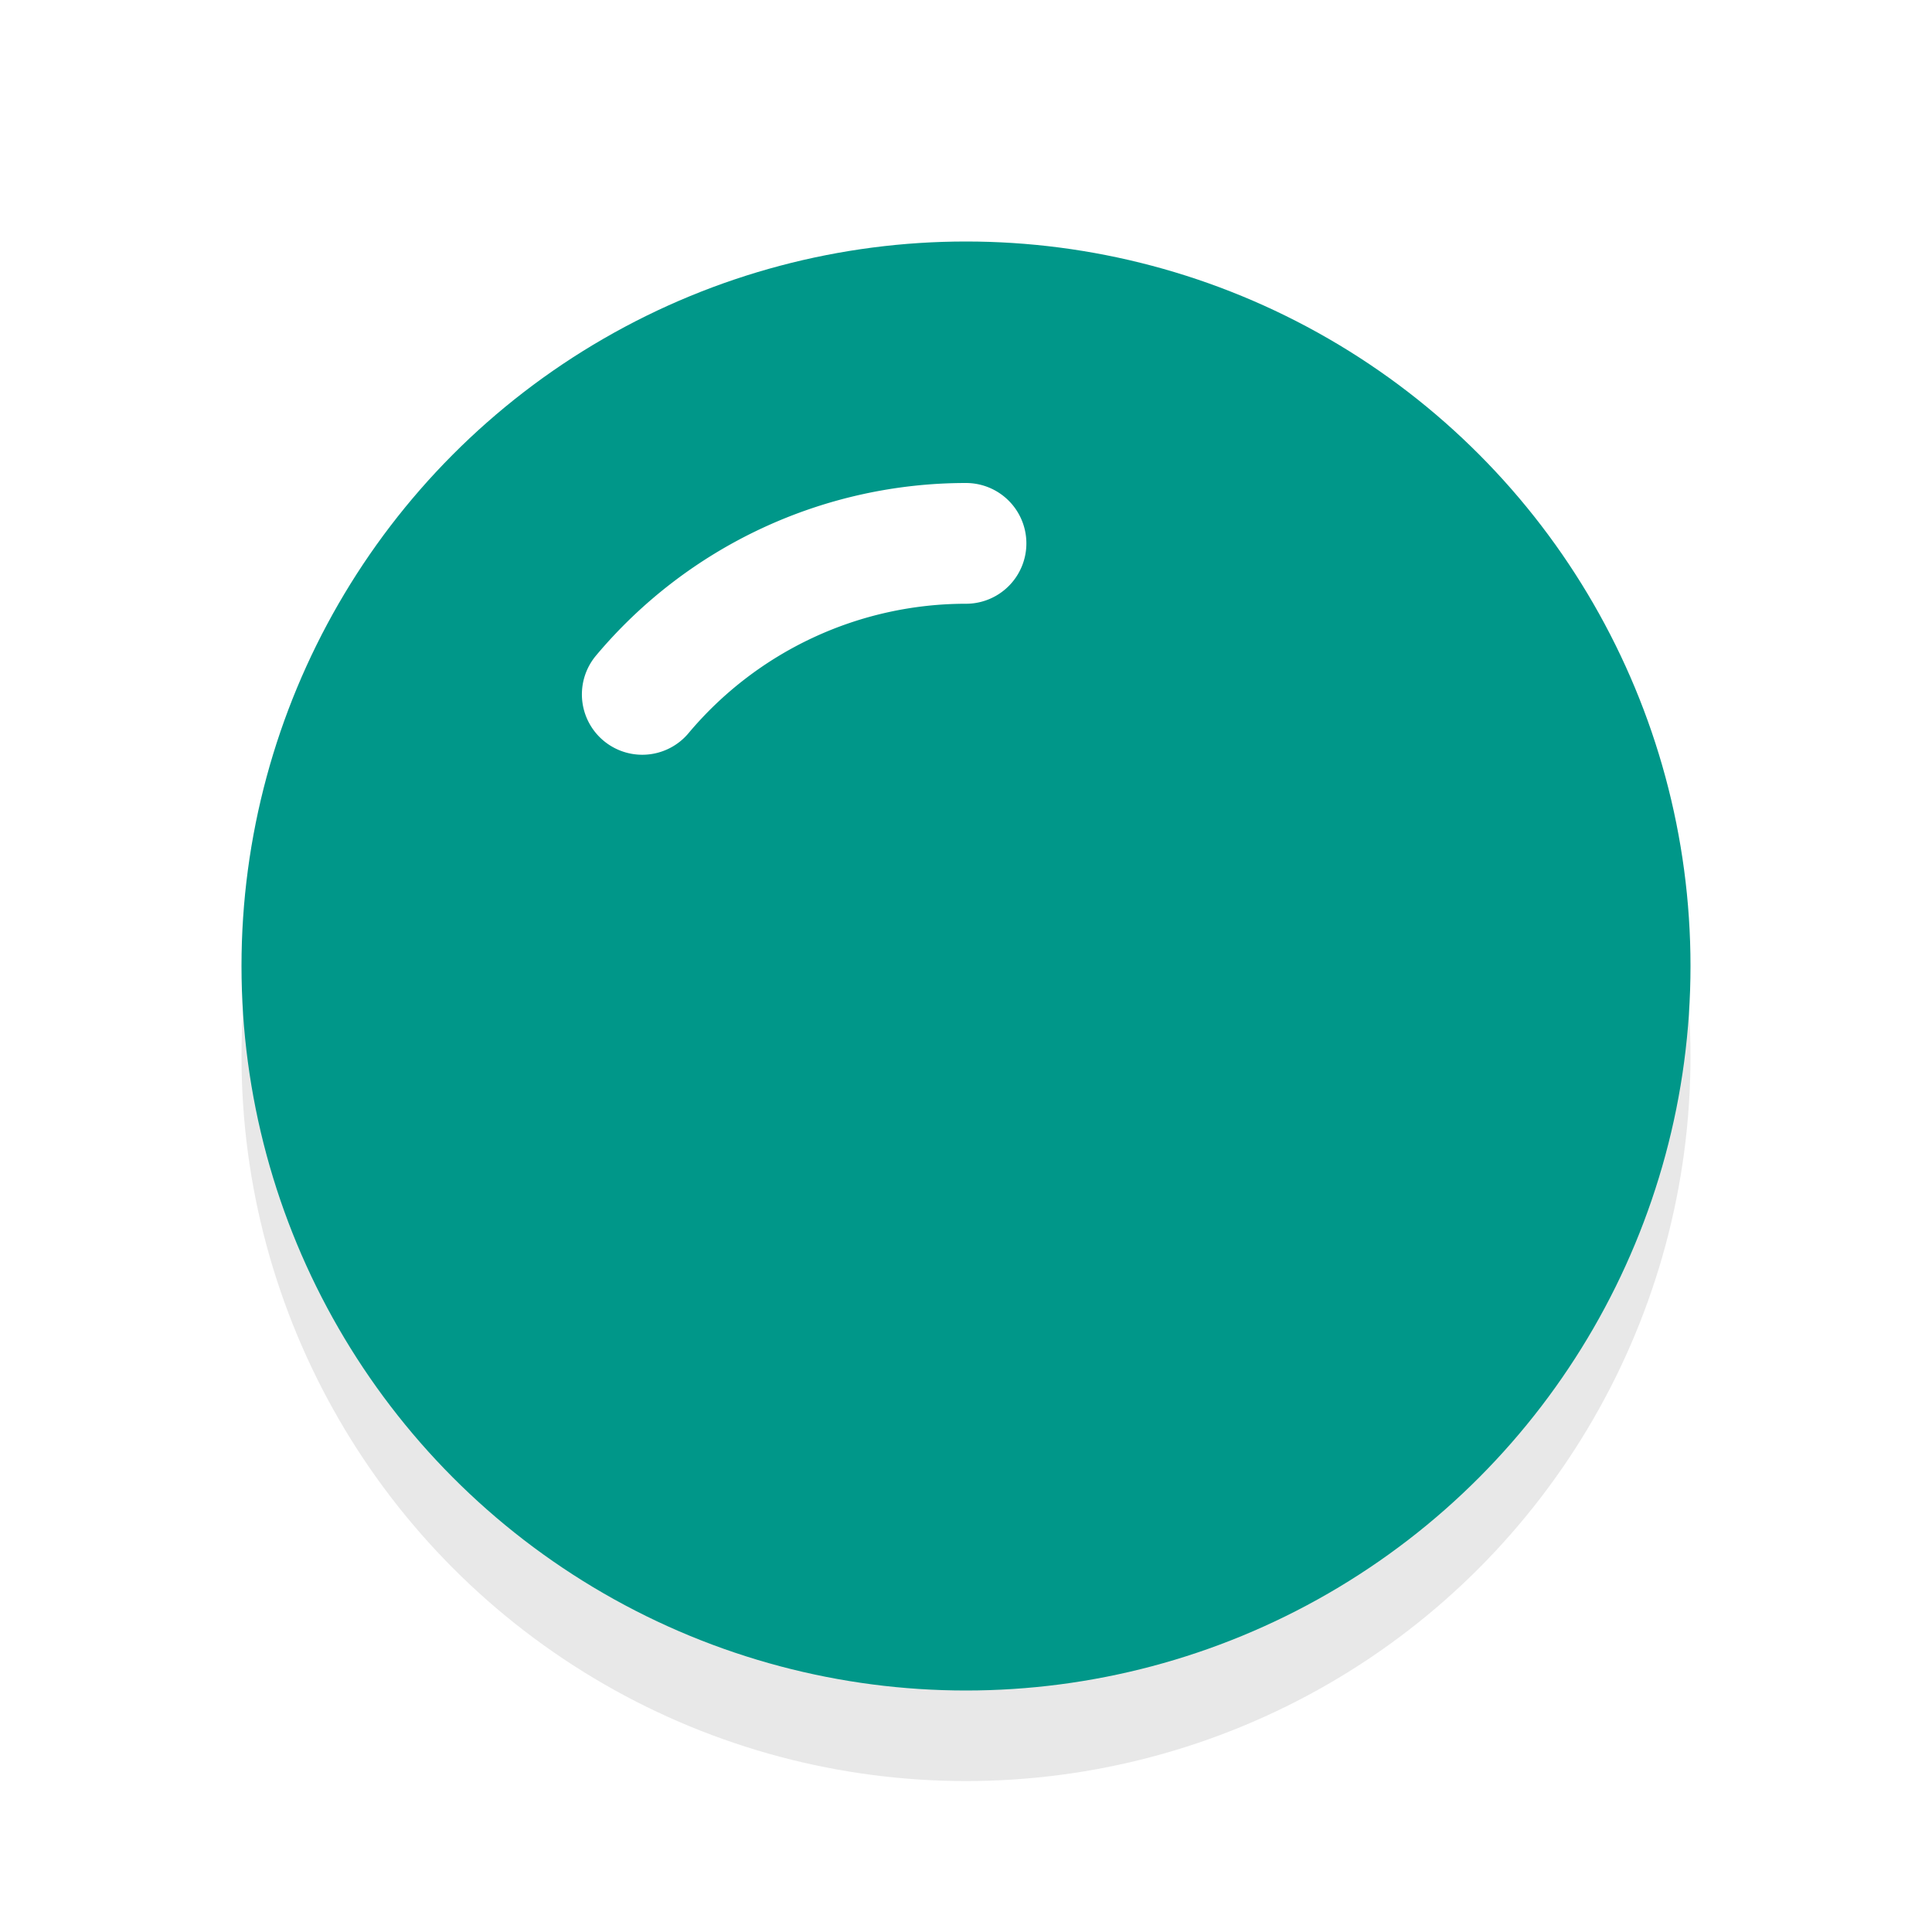 <svg xmlns="http://www.w3.org/2000/svg" viewBox="0 0 32 32"><defs><filter id="a" width="1.192" height="1.192" x="-.1" y="-.1" color-interpolation-filters="sRGB"><feGaussianBlur stdDeviation=".96"/></filter></defs><circle cx="16" cy="17.5" r="12" opacity=".3" filter="url(#a)"/><circle cx="16" cy="16" r="12" fill="#009789"/><path d="M10.638 11.501A7 7 0 0116 9" fill="none" stroke="#fff" stroke-width="2" stroke-linecap="round" stroke-linejoin="round"/></svg>